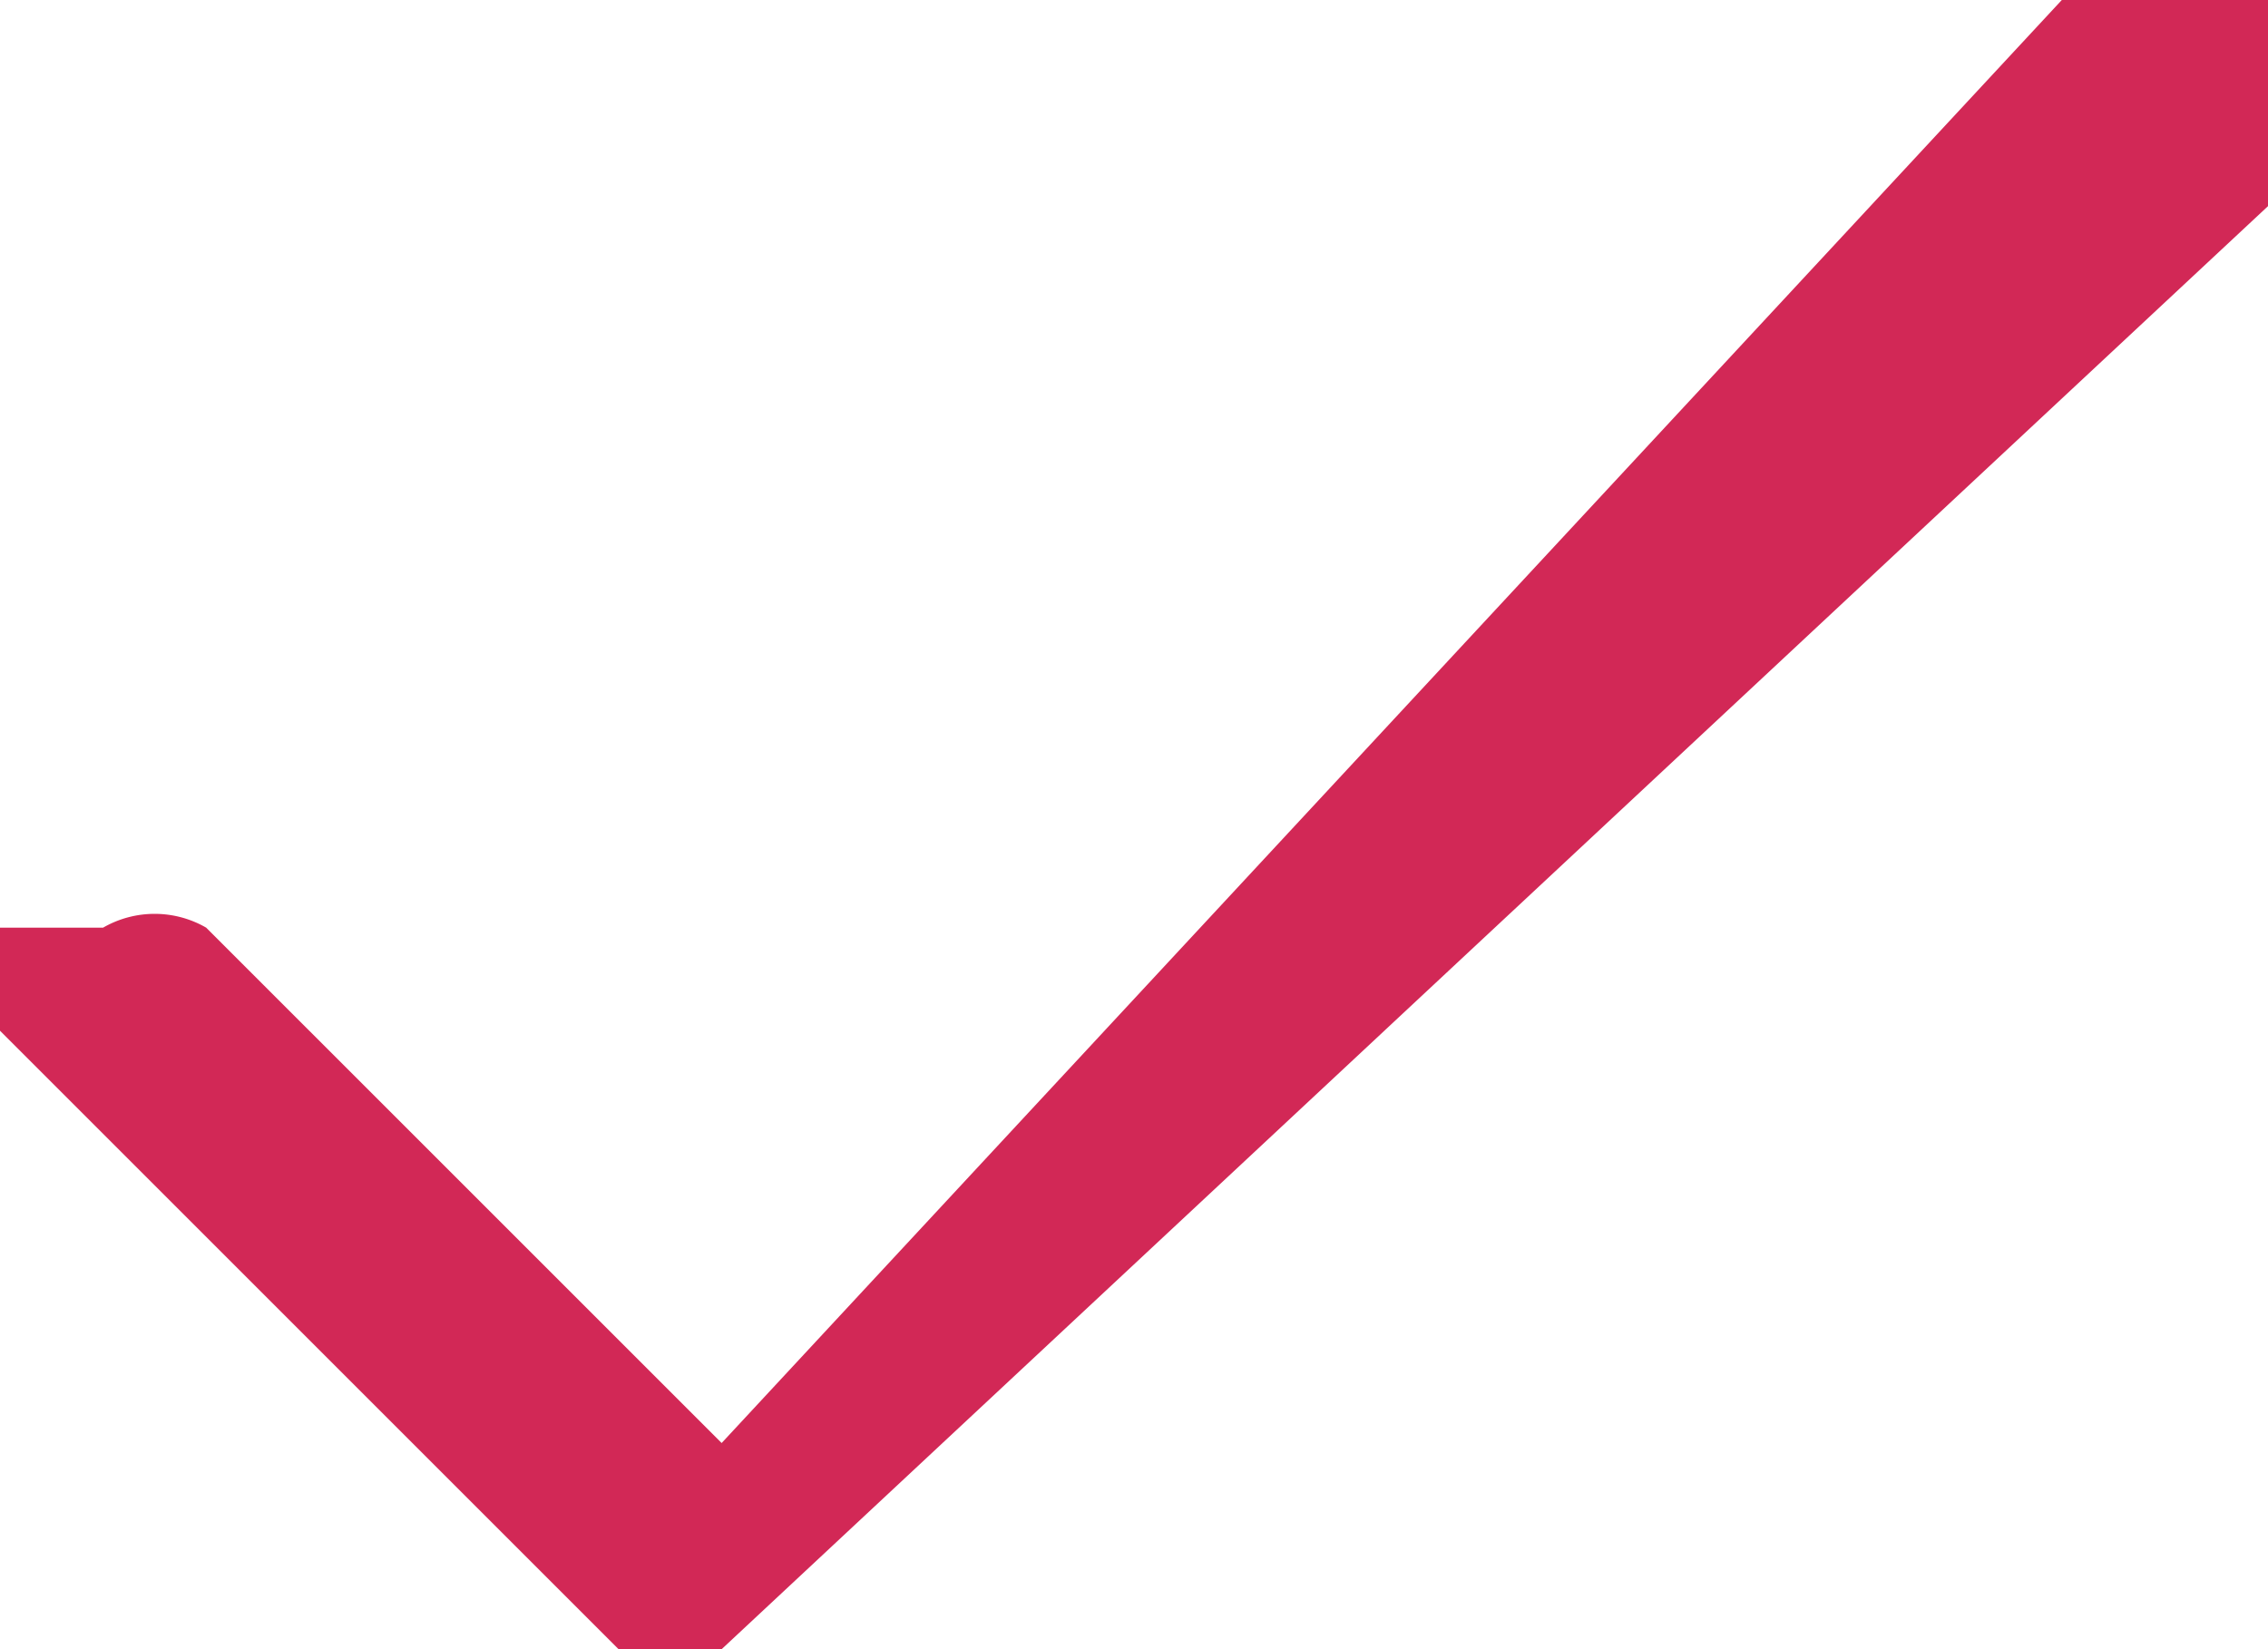 <svg width="22" height="16" fill="none" xmlns="http://www.w3.org/2000/svg"><path d="M22 0a1 1 0 00-2 0L7 14 2 9a1 1 0 00-1 0H0a1 1 0 000 1l6 6a1 1 0 001 0L22 2a1 1 0 000-1 1 1 0 000-1z" fill="#D22856"/></svg>